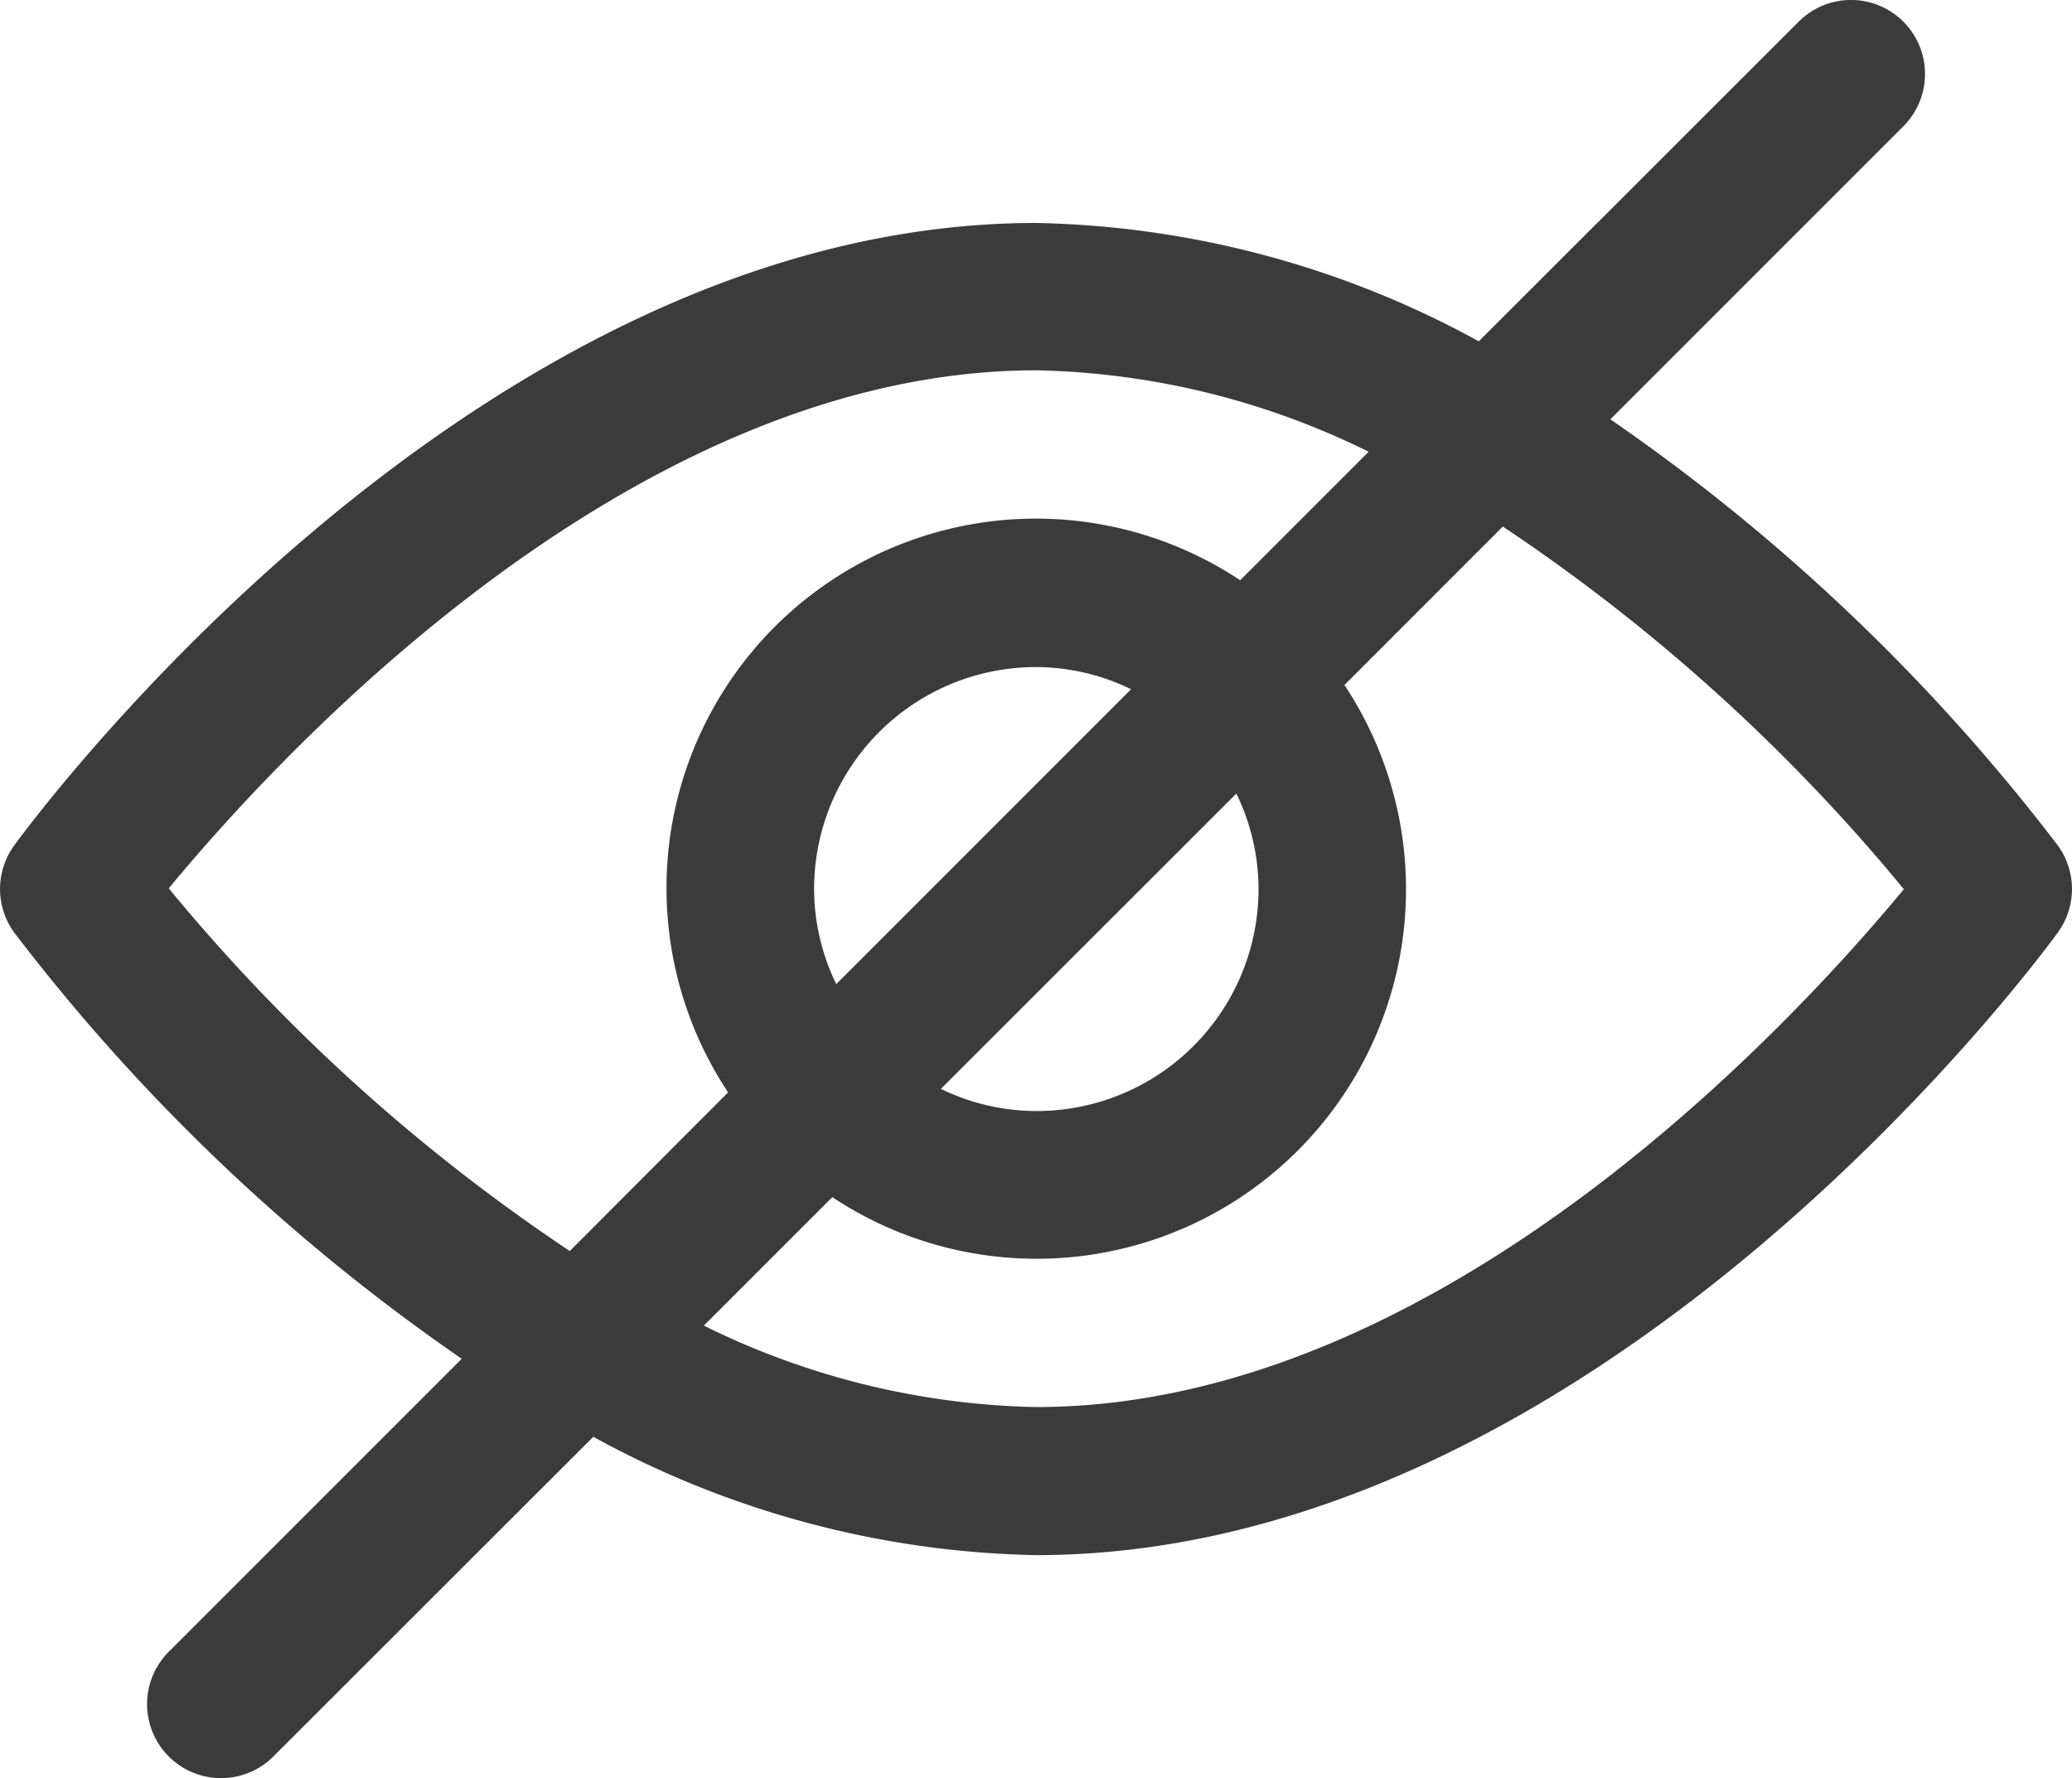 <svg xmlns="http://www.w3.org/2000/svg" width="20" height="17.16" viewBox="0 0 20 17.16"><defs><style>.a{fill:#3b3b3b;}</style></defs><path class="a" d="M19.864,42.087a18.964,18.964,0,0,0-4.32-4.114l2.819-2.819a.714.714,0,1,0-.992-1.028l-.018.018-3.079,3.076A9.237,9.237,0,0,0,10,36.078c-5.429,0-9.685,5.763-9.863,6.008a.714.714,0,0,0,0,.84,18.964,18.964,0,0,0,4.32,4.114L1.638,49.859a.714.714,0,0,0,.992,1.028l.018-.018,3.079-3.076A9.237,9.237,0,0,0,10,48.935c5.429,0,9.685-5.763,9.863-6.009A.714.714,0,0,0,19.864,42.087ZM5.5,46a17.785,17.785,0,0,1-3.871-3.5c1.051-1.274,4.461-5,8.376-5a7.561,7.561,0,0,1,3.206.786l-1.24,1.24a3.566,3.566,0,0,0-4.943,4.943Zm6.434-4.415a2.108,2.108,0,0,1,.214.918A2.143,2.143,0,0,1,10,44.649a2.108,2.108,0,0,1-.918-.214ZM8.072,43.424a2.108,2.108,0,0,1-.214-.918A2.143,2.143,0,0,1,10,40.364a2.108,2.108,0,0,1,.918.214ZM10,47.506a7.561,7.561,0,0,1-3.206-.786l1.24-1.24a3.566,3.566,0,0,0,4.943-4.943l1.529-1.529a17.786,17.786,0,0,1,3.871,3.5C17.324,43.78,13.914,47.506,10,47.506Z" transform="translate(0 -33.926)"/></svg>